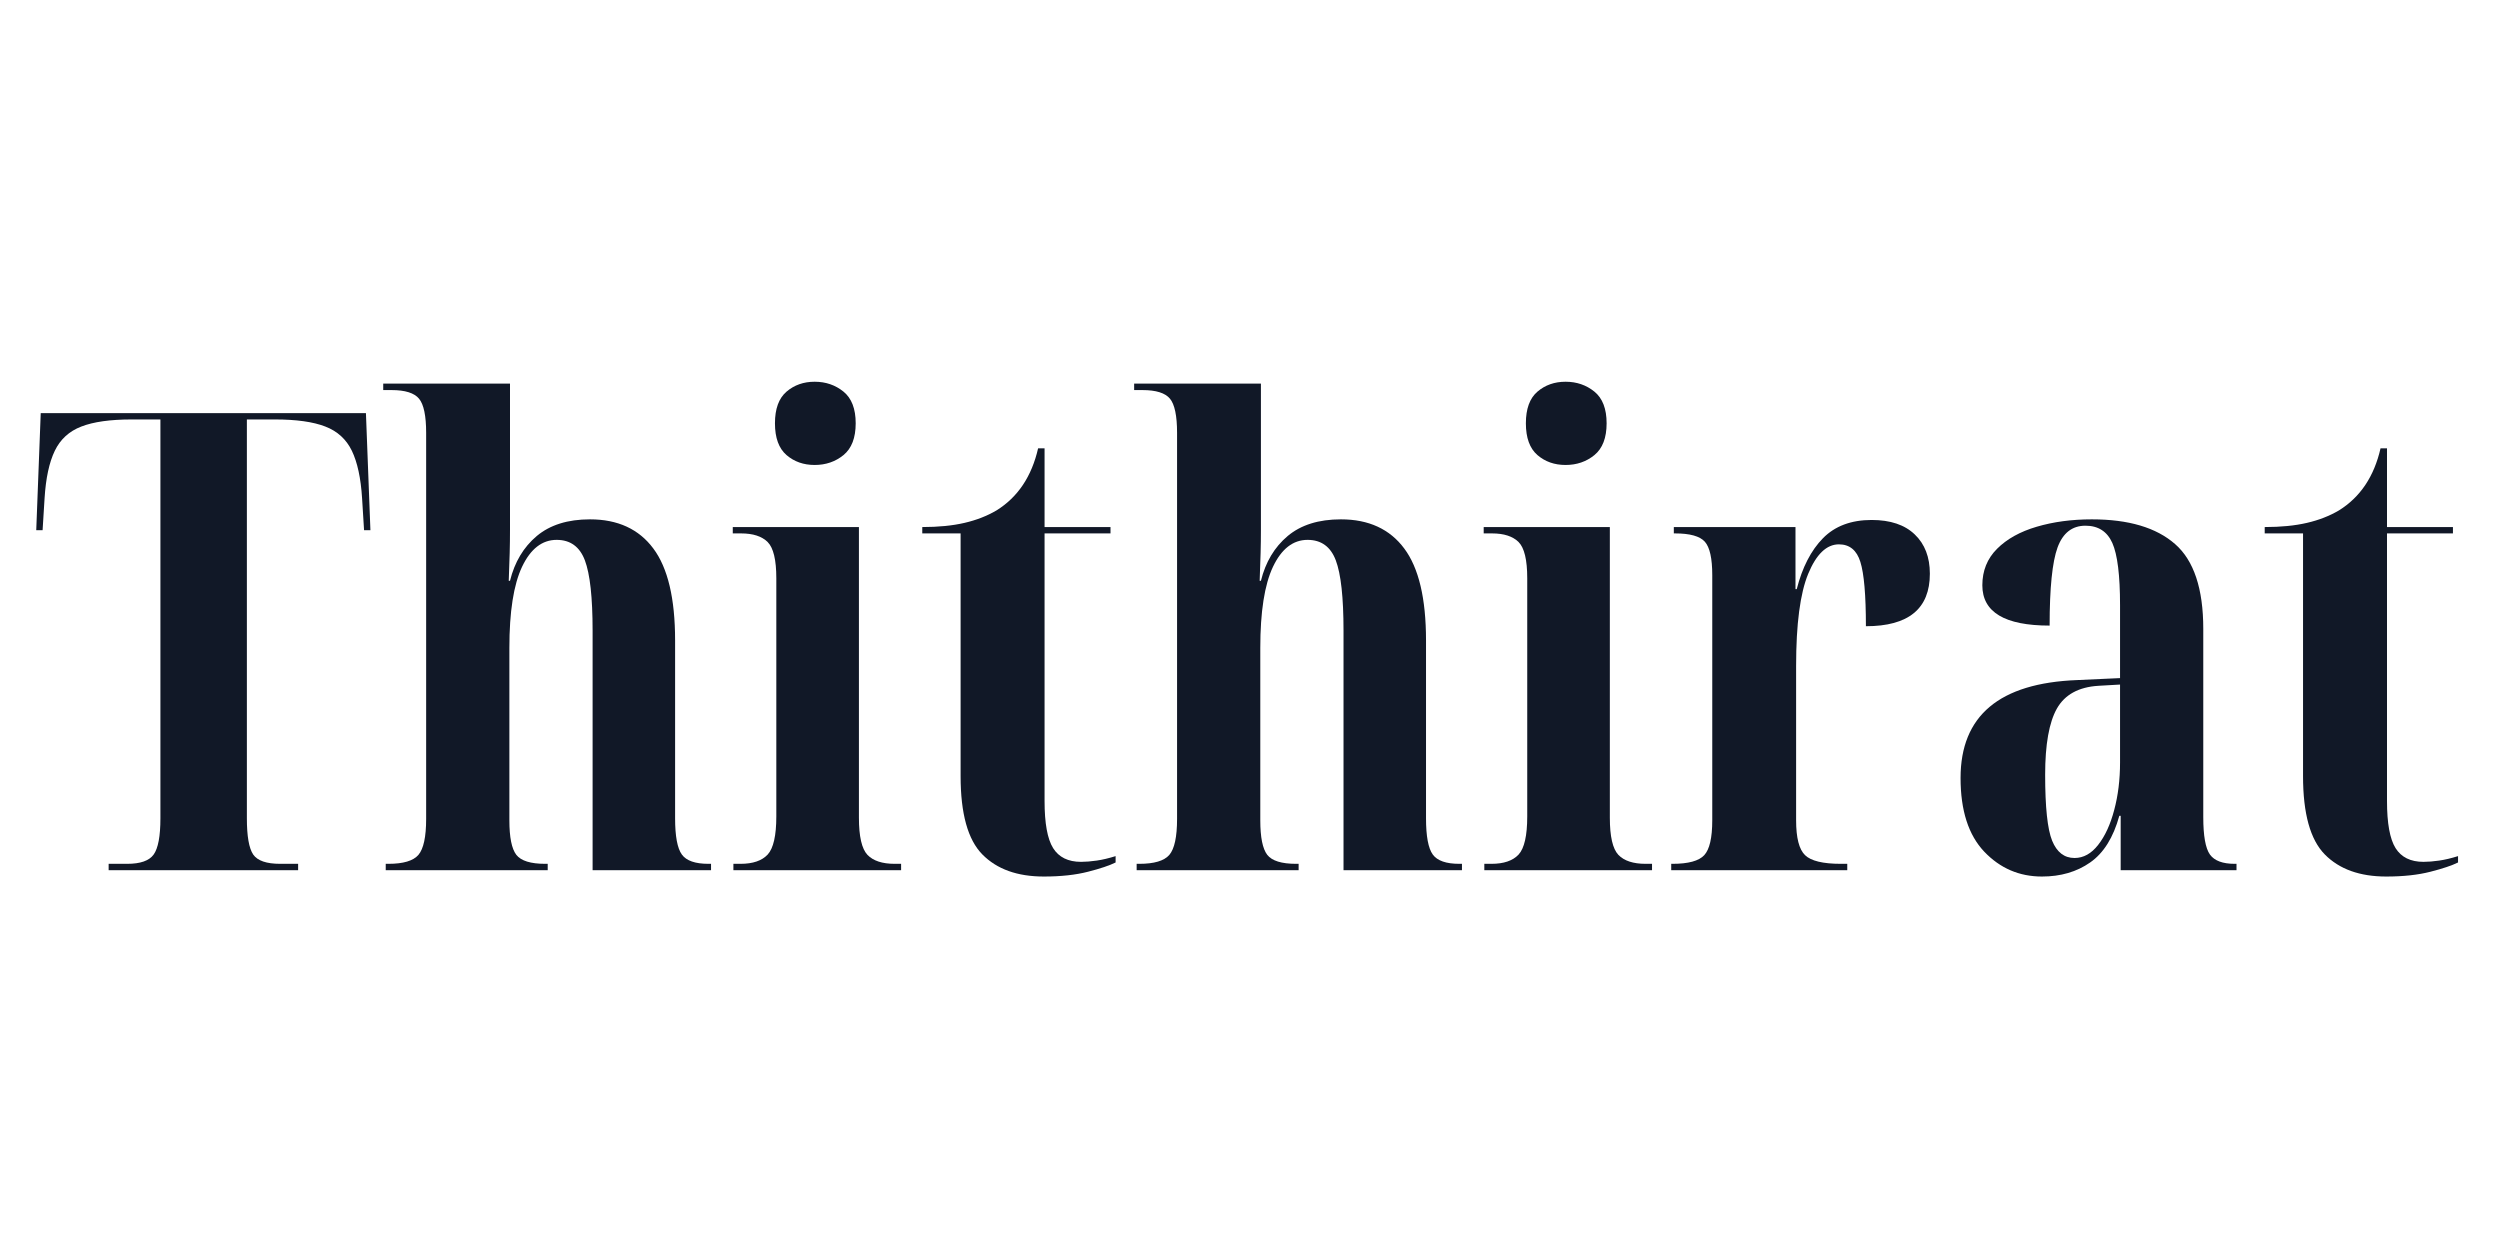 <svg xmlns="http://www.w3.org/2000/svg" xmlns:xlink="http://www.w3.org/1999/xlink" width="500" zoomAndPan="magnify" viewBox="0 0 375 187.5" height="250" preserveAspectRatio="xMidYMid meet" version="1.0"><defs><g/></defs><g fill="#111827" fill-opacity="1"><g transform="translate(4.765, 130.527)"><g><path d="M 11.531 0 L 11.531 -0.953 L 14.312 -0.953 C 16.289 -0.953 17.613 -1.414 18.281 -2.344 C 18.957 -3.281 19.297 -5.094 19.297 -7.781 L 19.297 -67.609 L 14.984 -67.609 C 11.773 -67.609 9.258 -67.254 7.438 -66.547 C 5.613 -65.848 4.285 -64.633 3.453 -62.906 C 2.617 -61.176 2.109 -58.805 1.922 -55.797 L 1.625 -51 L 0.672 -51 L 1.344 -68.562 L 50.125 -68.562 L 50.797 -51 L 49.844 -51 L 49.547 -55.797 C 49.359 -58.805 48.848 -61.176 48.016 -62.906 C 47.18 -64.633 45.852 -65.848 44.031 -66.547 C 42.207 -67.254 39.691 -67.609 36.484 -67.609 L 32.266 -67.609 L 32.266 -7.781 C 32.266 -5.094 32.582 -3.281 33.219 -2.344 C 33.863 -1.414 35.211 -0.953 37.266 -0.953 L 39.953 -0.953 L 39.953 0 Z M 11.531 0 "/></g></g></g><g fill="#111827" fill-opacity="1"><g transform="translate(56.234, 130.527)"><g><path d="M 1.625 0 L 1.625 -0.953 L 2.016 -0.953 C 4.254 -0.953 5.758 -1.398 6.531 -2.297 C 7.301 -3.203 7.688 -5 7.688 -7.688 L 7.688 -65.594 C 7.688 -68.156 7.332 -69.863 6.625 -70.719 C 5.914 -71.582 4.539 -72.016 2.5 -72.016 L 1.25 -72.016 L 1.25 -72.984 L 20.266 -72.984 L 20.266 -51.094 C 20.266 -49.875 20.25 -48.703 20.219 -47.578 C 20.188 -46.461 20.141 -45.07 20.078 -43.406 L 20.266 -43.406 C 20.961 -46.219 22.301 -48.457 24.281 -50.125 C 26.27 -51.789 28.93 -52.625 32.266 -52.625 C 36.43 -52.625 39.598 -51.164 41.766 -48.25 C 43.941 -45.344 45.031 -40.75 45.031 -34.469 L 45.031 -7.781 C 45.031 -5.094 45.367 -3.281 46.047 -2.344 C 46.723 -1.414 48.051 -0.953 50.031 -0.953 L 50.422 -0.953 L 50.422 0 L 32.656 0 L 32.656 -35.922 C 32.656 -40.91 32.27 -44.426 31.5 -46.469 C 30.727 -48.52 29.316 -49.547 27.266 -49.547 C 25.086 -49.547 23.359 -48.203 22.078 -45.516 C 20.805 -42.828 20.172 -38.766 20.172 -33.328 L 20.172 -7.484 C 20.172 -4.93 20.52 -3.203 21.219 -2.297 C 21.926 -1.398 23.367 -0.953 25.547 -0.953 L 25.922 -0.953 L 25.922 0 Z M 1.625 0 "/></g></g></g><g fill="#111827" fill-opacity="1"><g transform="translate(108.76, 130.527)"><g><path d="M 13.438 -60.781 C 11.781 -60.781 10.375 -61.273 9.219 -62.266 C 8.062 -63.266 7.484 -64.852 7.484 -67.031 C 7.484 -69.207 8.062 -70.789 9.219 -71.781 C 10.375 -72.77 11.781 -73.266 13.438 -73.266 C 15.102 -73.266 16.547 -72.77 17.766 -71.781 C 18.984 -70.789 19.594 -69.207 19.594 -67.031 C 19.594 -64.852 18.984 -63.266 17.766 -62.266 C 16.547 -61.273 15.102 -60.781 13.438 -60.781 Z M 1.25 0 L 1.25 -0.953 L 2.312 -0.953 C 4.164 -0.953 5.523 -1.414 6.391 -2.344 C 7.254 -3.281 7.688 -5.188 7.688 -8.062 L 7.688 -43.797 C 7.688 -46.547 7.254 -48.352 6.391 -49.219 C 5.523 -50.082 4.195 -50.516 2.406 -50.516 L 1.156 -50.516 L 1.156 -51.469 L 20.078 -51.469 L 20.078 -7.875 C 20.078 -5.062 20.504 -3.203 21.359 -2.297 C 22.223 -1.398 23.586 -0.953 25.453 -0.953 L 26.406 -0.953 L 26.406 0 Z M 1.25 0 "/></g></g></g><g fill="#111827" fill-opacity="1"><g transform="translate(136.607, 130.527)"><g><path d="M 19.969 0.953 C 16 0.953 12.926 -0.148 10.75 -2.359 C 8.57 -4.566 7.484 -8.484 7.484 -14.109 L 7.484 -50.516 L 1.734 -50.516 L 1.734 -51.469 C 4.16 -51.469 6.27 -51.676 8.062 -52.094 C 9.852 -52.508 11.457 -53.133 12.875 -53.969 C 16.07 -55.957 18.148 -59.062 19.109 -63.281 L 20.078 -63.281 L 20.078 -51.469 L 29.969 -51.469 L 29.969 -50.516 L 20.078 -50.516 L 20.078 -10.375 C 20.078 -7.039 20.504 -4.688 21.359 -3.312 C 22.223 -1.938 23.617 -1.25 25.547 -1.25 C 26.242 -1.25 27.023 -1.312 27.891 -1.438 C 28.754 -1.562 29.703 -1.785 30.734 -2.109 L 30.734 -1.156 C 29.836 -0.707 28.457 -0.242 26.594 0.234 C 24.738 0.711 22.531 0.953 19.969 0.953 Z M 19.969 0.953 "/></g></g></g><g fill="#111827" fill-opacity="1"><g transform="translate(168.872, 130.527)"><g><path d="M 1.625 0 L 1.625 -0.953 L 2.016 -0.953 C 4.254 -0.953 5.758 -1.398 6.531 -2.297 C 7.301 -3.203 7.688 -5 7.688 -7.688 L 7.688 -65.594 C 7.688 -68.156 7.332 -69.863 6.625 -70.719 C 5.914 -71.582 4.539 -72.016 2.5 -72.016 L 1.25 -72.016 L 1.25 -72.984 L 20.266 -72.984 L 20.266 -51.094 C 20.266 -49.875 20.25 -48.703 20.219 -47.578 C 20.188 -46.461 20.141 -45.07 20.078 -43.406 L 20.266 -43.406 C 20.961 -46.219 22.301 -48.457 24.281 -50.125 C 26.27 -51.789 28.93 -52.625 32.266 -52.625 C 36.43 -52.625 39.598 -51.164 41.766 -48.25 C 43.941 -45.344 45.031 -40.75 45.031 -34.469 L 45.031 -7.781 C 45.031 -5.094 45.367 -3.281 46.047 -2.344 C 46.723 -1.414 48.051 -0.953 50.031 -0.953 L 50.422 -0.953 L 50.422 0 L 32.656 0 L 32.656 -35.922 C 32.656 -40.91 32.27 -44.426 31.5 -46.469 C 30.727 -48.52 29.316 -49.547 27.266 -49.547 C 25.086 -49.547 23.359 -48.203 22.078 -45.516 C 20.805 -42.828 20.172 -38.766 20.172 -33.328 L 20.172 -7.484 C 20.172 -4.93 20.52 -3.203 21.219 -2.297 C 21.926 -1.398 23.367 -0.953 25.547 -0.953 L 25.922 -0.953 L 25.922 0 Z M 1.625 0 "/></g></g></g><g fill="#111827" fill-opacity="1"><g transform="translate(221.398, 130.527)"><g><path d="M 13.438 -60.781 C 11.781 -60.781 10.375 -61.273 9.219 -62.266 C 8.062 -63.266 7.484 -64.852 7.484 -67.031 C 7.484 -69.207 8.062 -70.789 9.219 -71.781 C 10.375 -72.77 11.781 -73.266 13.438 -73.266 C 15.102 -73.266 16.547 -72.77 17.766 -71.781 C 18.984 -70.789 19.594 -69.207 19.594 -67.031 C 19.594 -64.852 18.984 -63.266 17.766 -62.266 C 16.547 -61.273 15.102 -60.781 13.438 -60.781 Z M 1.25 0 L 1.25 -0.953 L 2.312 -0.953 C 4.164 -0.953 5.523 -1.414 6.391 -2.344 C 7.254 -3.281 7.688 -5.188 7.688 -8.062 L 7.688 -43.797 C 7.688 -46.547 7.254 -48.352 6.391 -49.219 C 5.523 -50.082 4.195 -50.516 2.406 -50.516 L 1.156 -50.516 L 1.156 -51.469 L 20.078 -51.469 L 20.078 -7.875 C 20.078 -5.062 20.504 -3.203 21.359 -2.297 C 22.223 -1.398 23.586 -0.953 25.453 -0.953 L 26.406 -0.953 L 26.406 0 Z M 1.25 0 "/></g></g></g><g fill="#111827" fill-opacity="1"><g transform="translate(249.245, 130.527)"><g><path d="M 1.438 0 L 1.438 -0.953 L 1.625 -0.953 C 4 -0.953 5.586 -1.383 6.391 -2.25 C 7.191 -3.113 7.594 -4.859 7.594 -7.484 L 7.594 -44.266 C 7.594 -46.766 7.223 -48.43 6.484 -49.266 C 5.742 -50.098 4.254 -50.516 2.016 -50.516 L 1.828 -50.516 L 1.828 -51.469 L 20.078 -51.469 L 20.078 -42.156 L 20.266 -42.156 C 21.098 -45.426 22.41 -47.973 24.203 -49.797 C 25.992 -51.617 28.426 -52.531 31.5 -52.531 C 34.312 -52.531 36.469 -51.805 37.969 -50.359 C 39.477 -48.922 40.234 -46.957 40.234 -44.469 C 40.234 -39.219 37.035 -36.594 30.641 -36.594 C 30.641 -41.258 30.363 -44.473 29.812 -46.234 C 29.27 -47.992 28.195 -48.875 26.594 -48.875 C 24.738 -48.875 23.203 -47.398 21.984 -44.453 C 20.773 -41.516 20.172 -36.91 20.172 -30.641 L 20.172 -7.484 C 20.172 -4.859 20.617 -3.113 21.516 -2.25 C 22.41 -1.383 24.203 -0.953 26.891 -0.953 L 27.844 -0.953 L 27.844 0 Z M 1.438 0 "/></g></g></g><g fill="#111827" fill-opacity="1"><g transform="translate(290.632, 130.527)"><g><path d="M 15.656 0.953 C 12.258 0.953 9.375 -0.289 7 -2.781 C 4.633 -5.281 3.453 -8.961 3.453 -13.828 C 3.453 -23.172 9.281 -28.066 20.938 -28.516 L 27.375 -28.812 L 27.375 -39.75 C 27.375 -44.238 26.988 -47.348 26.219 -49.078 C 25.445 -50.805 24.102 -51.672 22.188 -51.672 C 20.195 -51.672 18.801 -50.582 18 -48.406 C 17.207 -46.227 16.812 -42.32 16.812 -36.688 C 10.082 -36.688 6.719 -38.703 6.719 -42.734 C 6.719 -44.91 7.453 -46.734 8.922 -48.203 C 10.398 -49.68 12.383 -50.785 14.875 -51.516 C 17.375 -52.254 20.129 -52.625 23.141 -52.625 C 28.648 -52.625 32.812 -51.391 35.625 -48.922 C 38.445 -46.461 39.859 -42.223 39.859 -36.203 L 39.859 -7.969 C 39.859 -5.156 40.191 -3.281 40.859 -2.344 C 41.535 -1.414 42.77 -0.953 44.562 -0.953 L 44.844 -0.953 L 44.844 0 L 27.469 0 L 27.469 -8.156 L 27.266 -8.156 C 26.367 -4.895 24.91 -2.562 22.891 -1.156 C 20.879 0.25 18.469 0.953 15.656 0.953 Z M 20.547 -1.828 C 21.891 -1.828 23.07 -2.484 24.094 -3.797 C 25.125 -5.109 25.926 -6.852 26.5 -9.031 C 27.082 -11.207 27.375 -13.578 27.375 -16.141 L 27.375 -27.844 L 24.109 -27.656 C 21.16 -27.469 19.094 -26.332 17.906 -24.25 C 16.727 -22.164 16.141 -18.852 16.141 -14.312 C 16.141 -9.445 16.488 -6.148 17.188 -4.422 C 17.895 -2.691 19.016 -1.828 20.547 -1.828 Z M 20.547 -1.828 "/></g></g></g><g fill="#111827" fill-opacity="1"><g transform="translate(337.972, 130.527)"><g><path d="M 19.969 0.953 C 16 0.953 12.926 -0.148 10.75 -2.359 C 8.57 -4.566 7.484 -8.484 7.484 -14.109 L 7.484 -50.516 L 1.734 -50.516 L 1.734 -51.469 C 4.16 -51.469 6.27 -51.676 8.062 -52.094 C 9.852 -52.508 11.457 -53.133 12.875 -53.969 C 16.07 -55.957 18.148 -59.062 19.109 -63.281 L 20.078 -63.281 L 20.078 -51.469 L 29.969 -51.469 L 29.969 -50.516 L 20.078 -50.516 L 20.078 -10.375 C 20.078 -7.039 20.504 -4.688 21.359 -3.312 C 22.223 -1.938 23.617 -1.25 25.547 -1.25 C 26.242 -1.25 27.023 -1.312 27.891 -1.438 C 28.754 -1.562 29.703 -1.785 30.734 -2.109 L 30.734 -1.156 C 29.836 -0.707 28.457 -0.242 26.594 0.234 C 24.738 0.711 22.531 0.953 19.969 0.953 Z M 19.969 0.953 "/></g></g></g></svg>